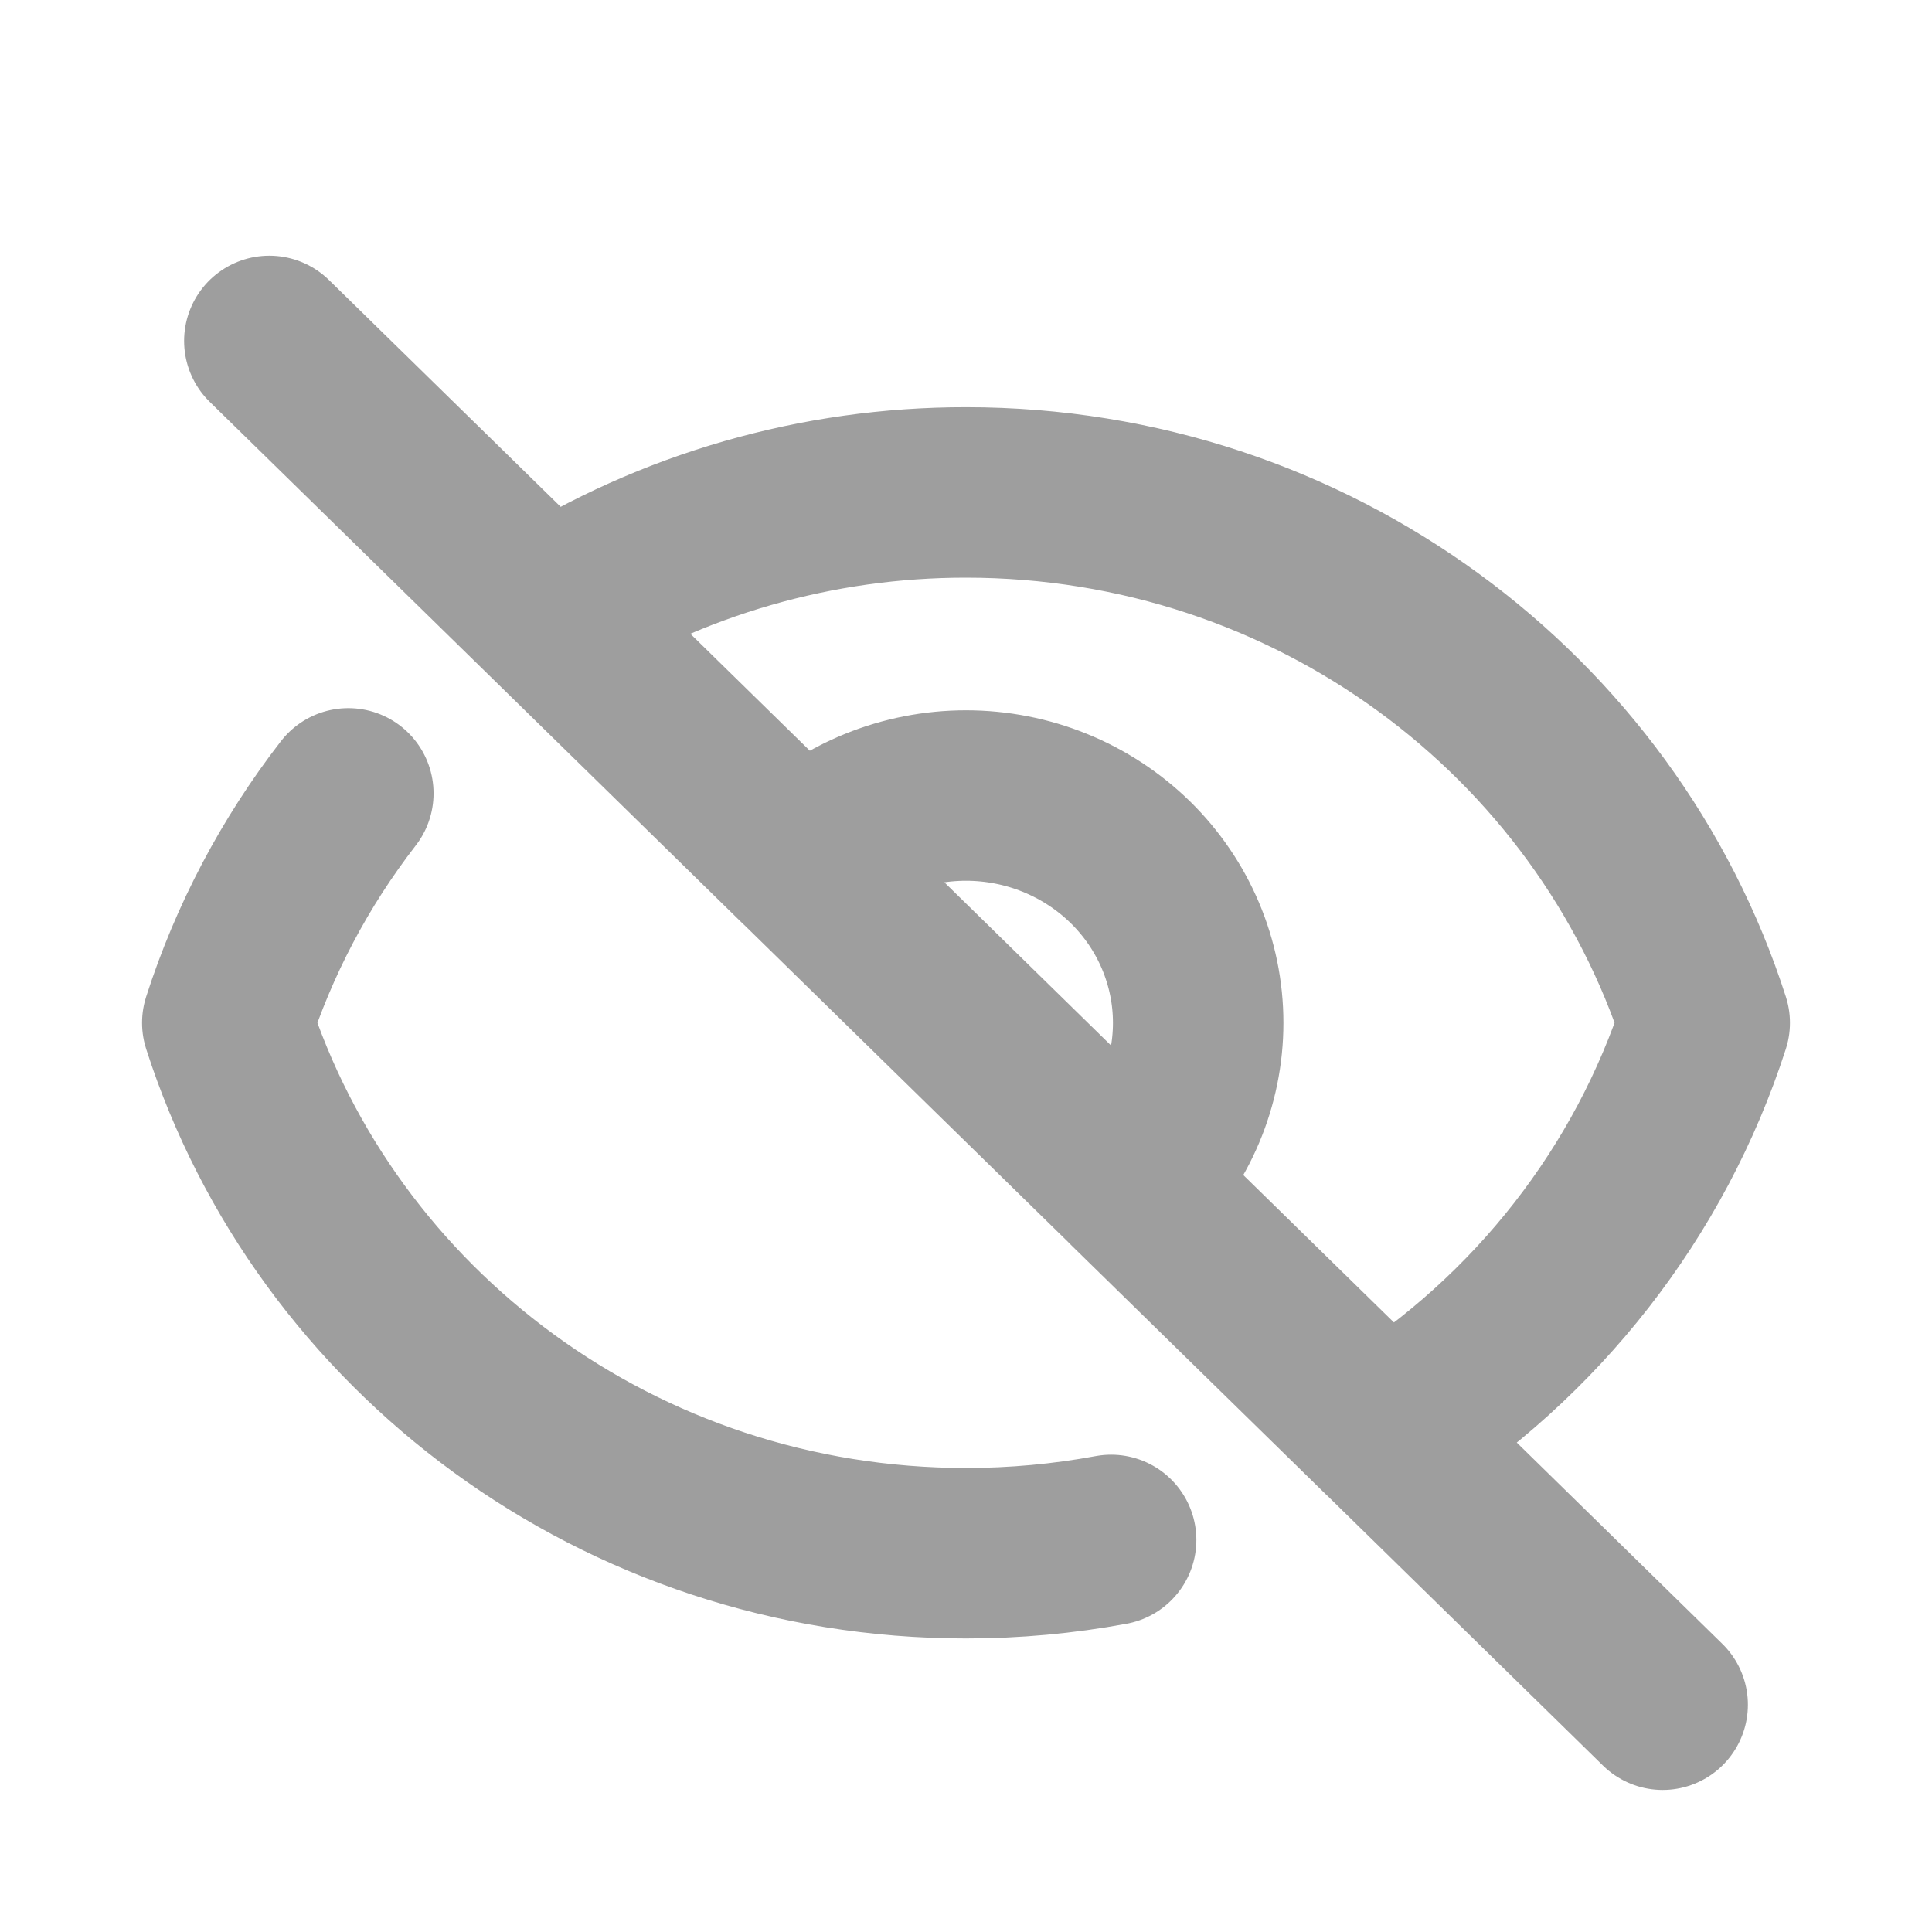<svg width="17" height="17" viewBox="0 0 17 17" fill="none" xmlns="http://www.w3.org/2000/svg">
<g id="share">
<path id="Vector" d="M9.777 13.55C9.356 13.628 8.928 13.667 8.5 13.667C5.45 13.667 2.868 11.705 2 9C2.234 8.272 2.594 7.589 3.065 6.981M7.055 7.586C7.438 7.211 7.958 7 8.5 7C9.042 7 9.561 7.211 9.945 7.586C10.328 7.961 10.543 8.47 10.543 9C10.543 9.531 10.328 10.04 9.945 10.415M7.055 7.585L9.944 10.413M7.056 7.587L4.815 5.393M9.945 10.415L12.186 12.608M2.37 3L4.815 5.393M4.815 5.393C5.913 4.7 7.193 4.332 8.5 4.333C11.55 4.333 14.132 6.295 15 9C14.521 10.487 13.525 11.763 12.186 12.607M12.186 12.607L14.63 15" stroke="#9E9E9E" stroke-width="1.5" stroke-linecap="round" stroke-linejoin="round"/>
</g>
</svg>
